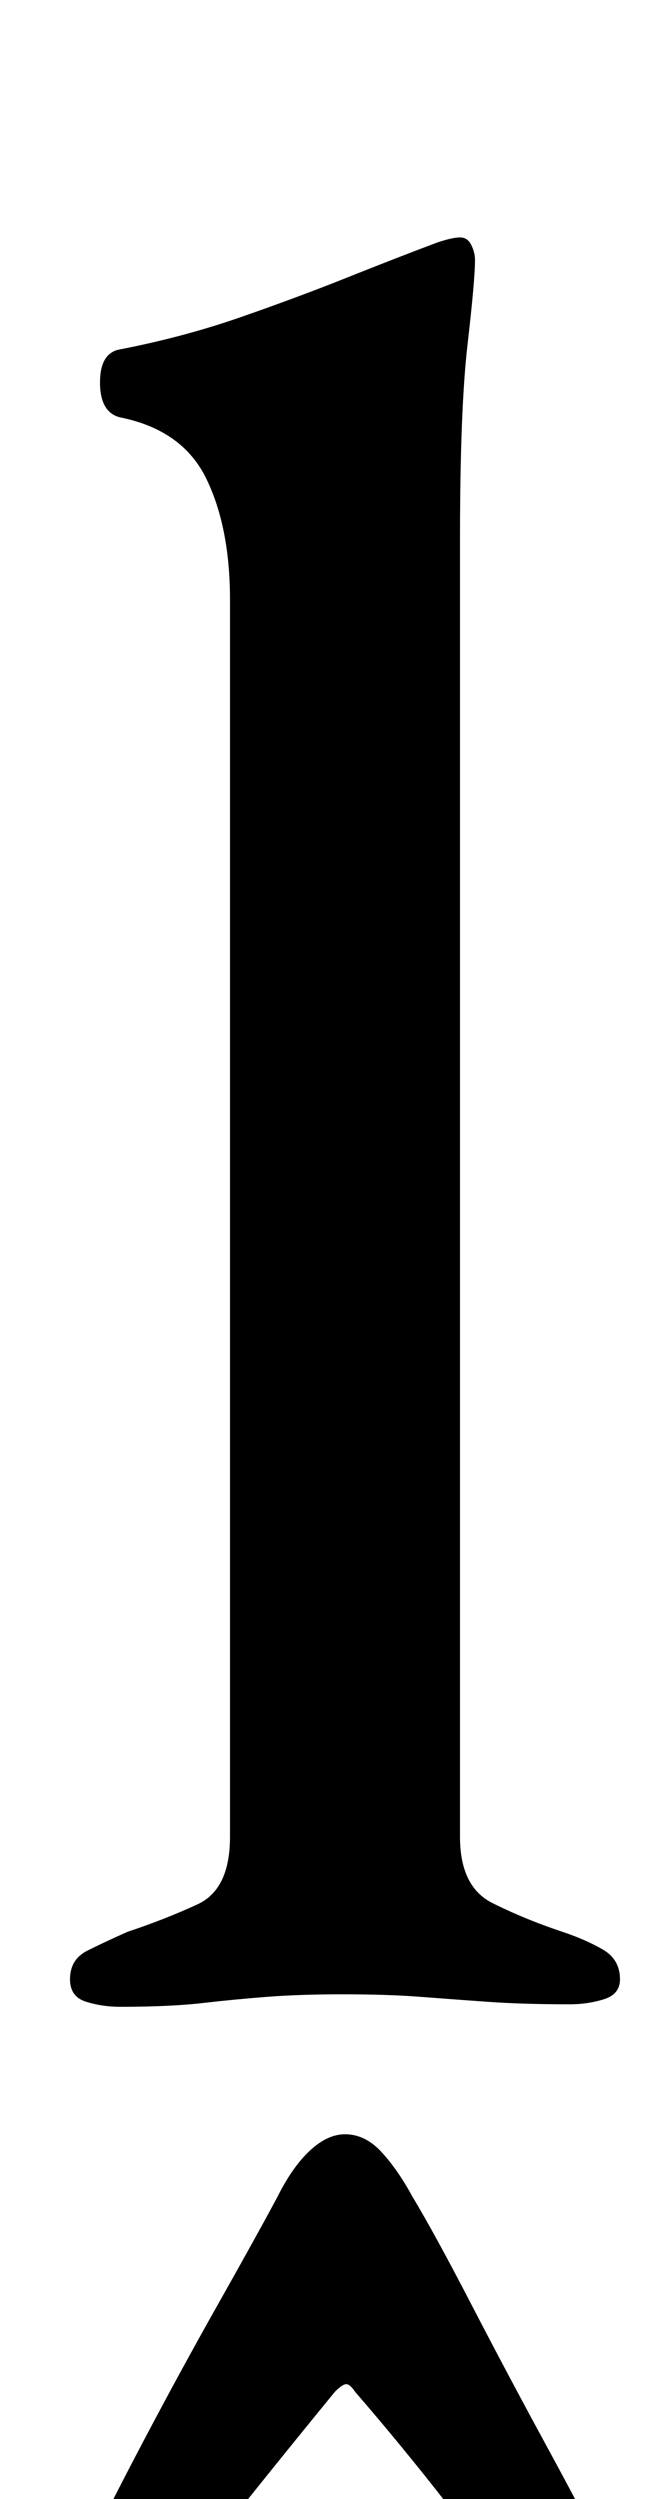 <?xml version="1.0" standalone="no"?>
<!DOCTYPE svg PUBLIC "-//W3C//DTD SVG 1.1//EN" "http://www.w3.org/Graphics/SVG/1.1/DTD/svg11.dtd" >
<svg xmlns="http://www.w3.org/2000/svg" xmlns:xlink="http://www.w3.org/1999/xlink" version="1.1" viewBox="-10 0 266 1000">
  <g transform="matrix(1 0 0 -1 0 800)">
   <path fill="currentColor"
d="M38 -3q-7 0 -13.5 2t-6.5 9q0 8 7 11.5t16 7.5q15 5 28 11t13 27v495q0 29 -9.5 48.5t-34.5 24.5q-8 2 -8 14q0 11 7 13q26 5 49 13t43 16t36 14q6 2 9 2t4.5 -3t1.5 -6q0 -8 -3 -34t-3 -78v-519q0 -20 13 -26.5t28 -11.5q9 -3 16 -7t7 -12q0 -6 -6.5 -8t-13.5 -2
q-19 0 -33 1t-27 2t-31 1q-17 0 -30 -1t-26 -2.5t-33 -1.5zM27 -261q-9 0 -10.5 10t5.5 24q10 21 25 49.5t30.5 56t23.5 42.5q6 12 13 18.5t14 6.5q8 0 14.5 -7t12.5 -18q9 -15 23.5 -43t30 -56.5t25.5 -48.5q8 -15 5 -24.5t-10 -9.5t-16.5 8t-17.5 17q-9 12 -26.5 34.5
t-36.5 44.5q-2 3 -3.5 3t-4.5 -3q-18 -22 -36 -44.5t-27 -34.5q-8 -9 -17.5 -17t-16.5 -8z" />
  </g>

</svg>
